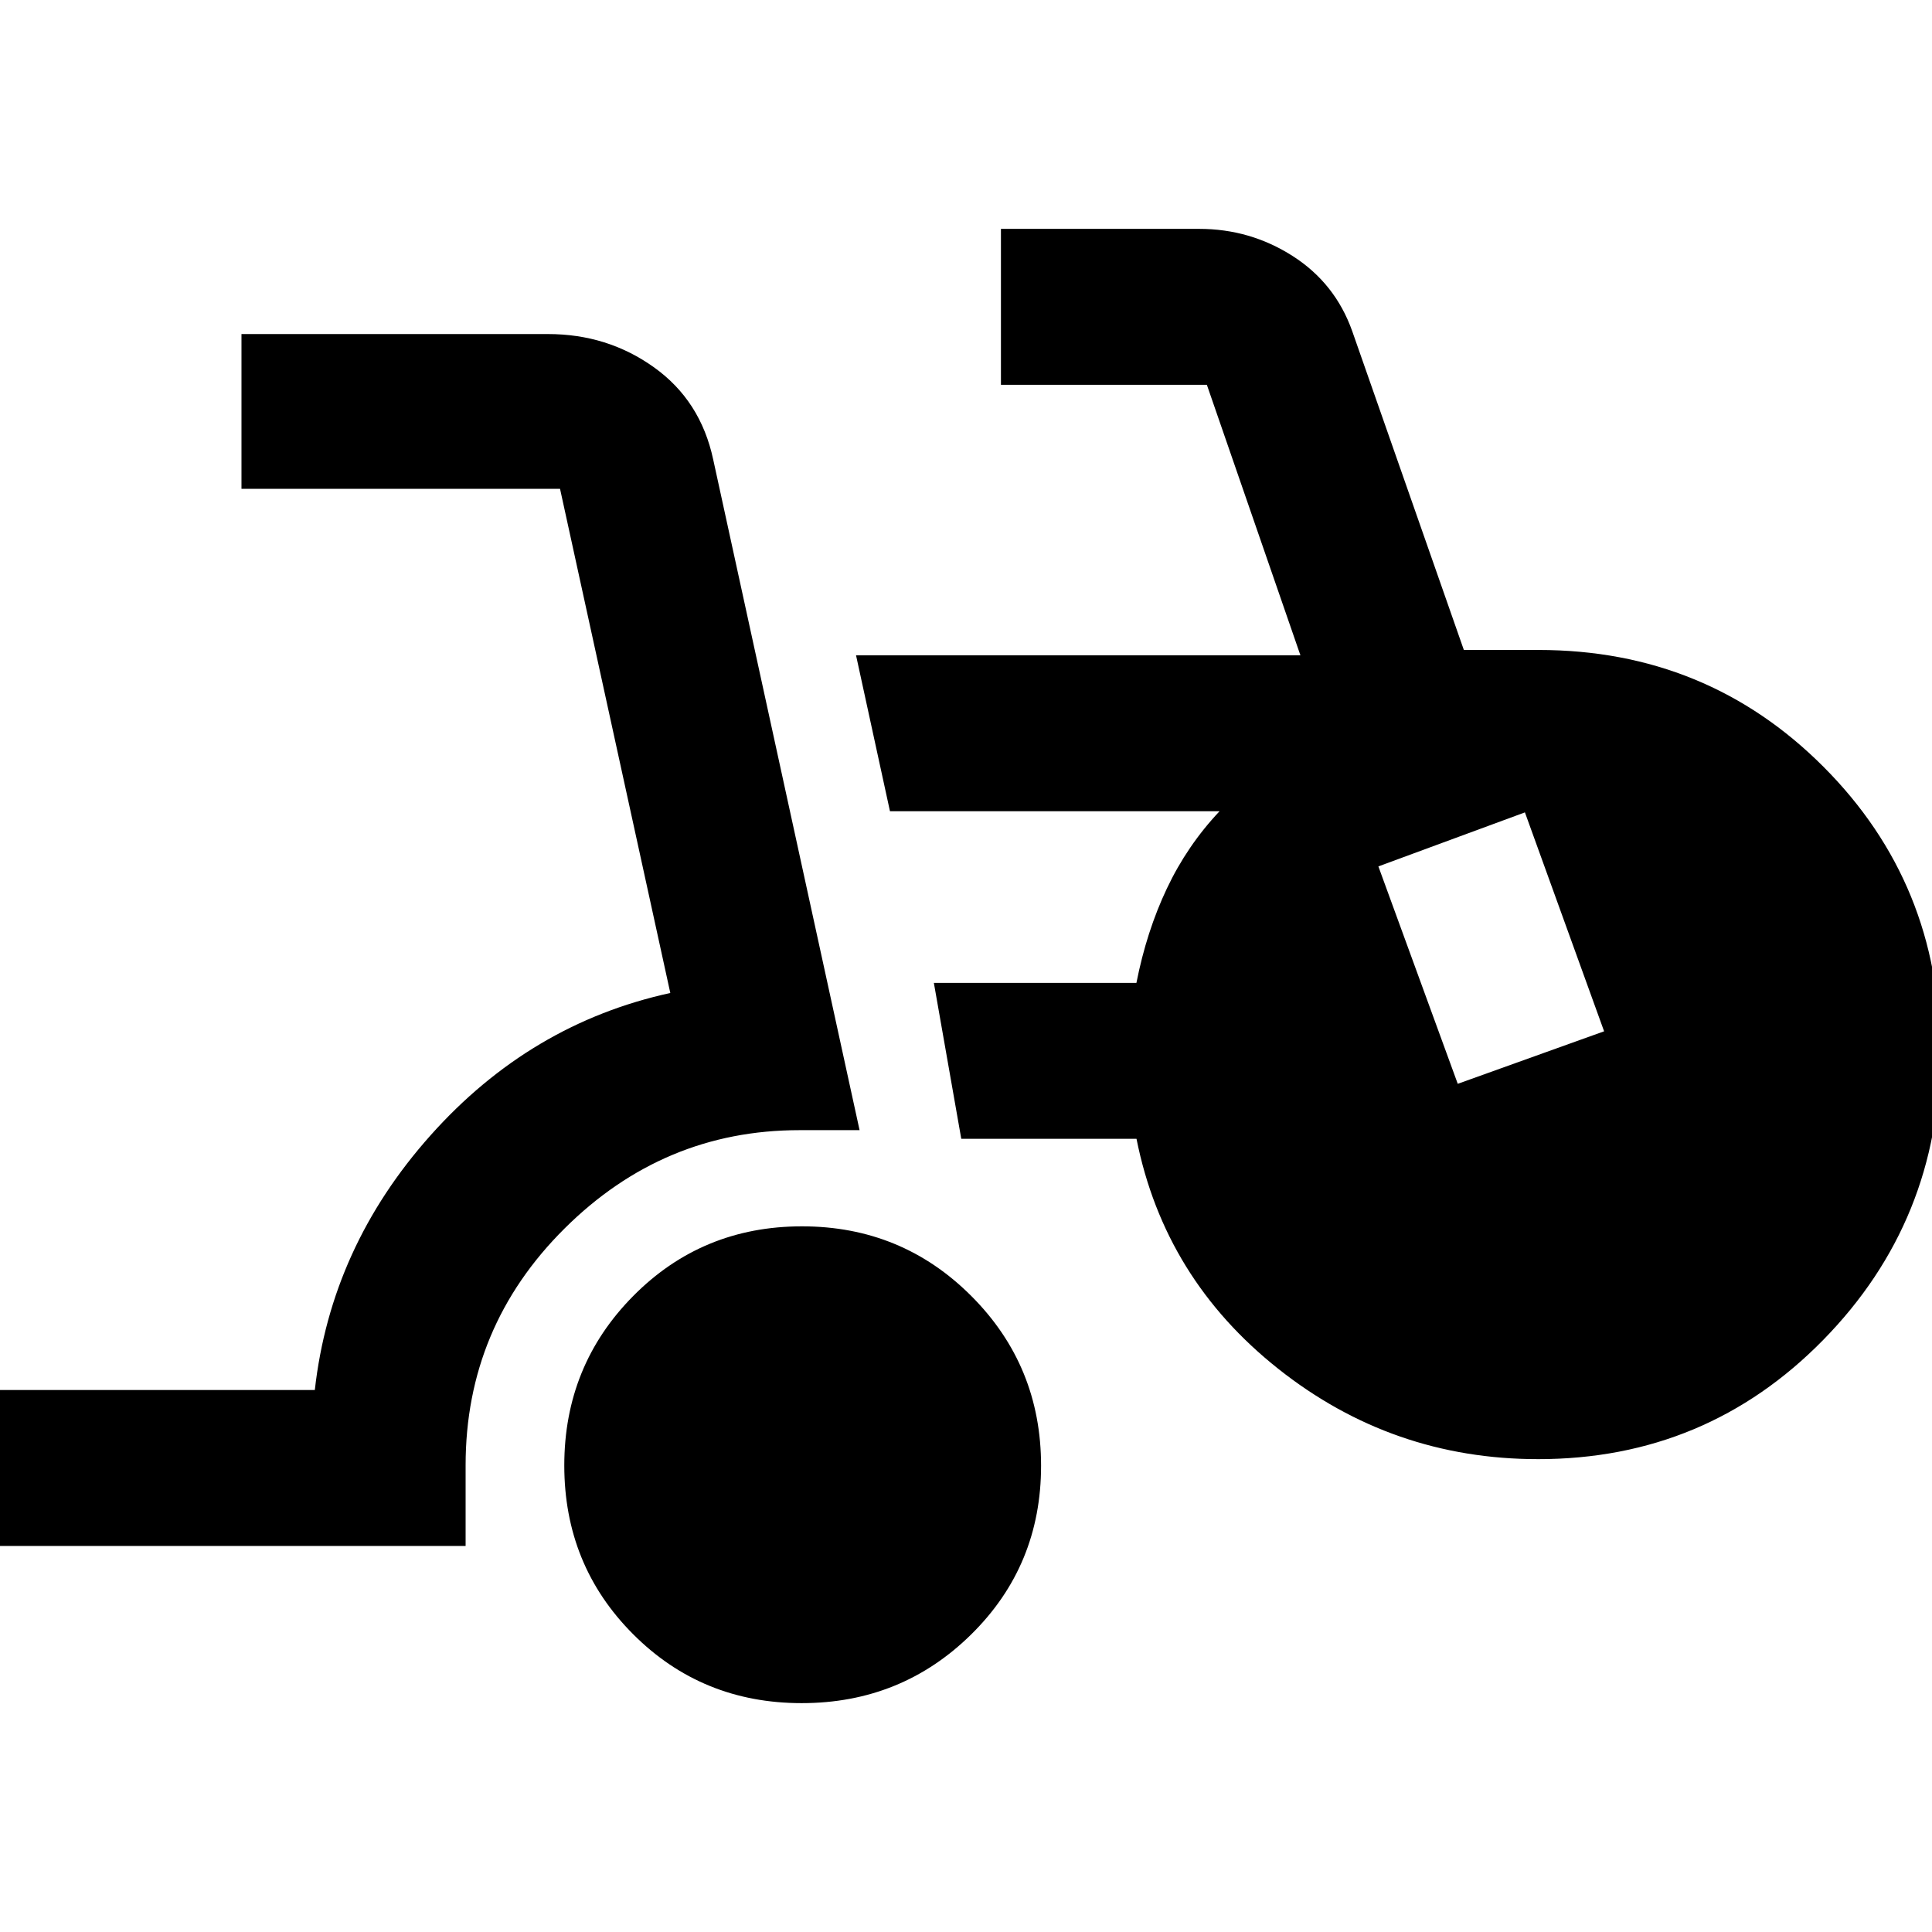 <svg xmlns="http://www.w3.org/2000/svg" height="40" viewBox="0 -960 960 960" width="40"><path d="M-4.04-191.83v-77.47h160.47q7.96-71.01 57.49-126.54 49.53-55.54 119.15-70.75L278.28-717.1H119.99v-76.91h152.32q29.55 0 52.67 16.54 23.13 16.54 29.4 45.77l72.74 333.27h-29.87q-67.58 0-116.74 48.88-49.15 48.88-49.15 117.65v40.07H-4.04Zm402.4 78.11q-49.59 0-83.78-34.27-34.19-34.26-34.19-83.85 0-49.59 34.26-84.19 34.26-34.61 83.86-34.61 49.59 0 84.19 34.68 34.6 34.68 34.6 84.27 0 49.59-34.67 83.78-34.68 34.19-84.27 34.19Zm365.86-121.24q-72.43 0-129.03-44.86-56.61-44.86-70.47-114.31h-87.07l-13.62-77.48h100.65q5.04-25.59 15.15-46.93 10.1-21.34 26.16-38.36H442.22l-16.86-77.48h220.81L599.68-768.8H497.36v-77.48h98.46q25.41 0 46.52 13.51 21.1 13.5 29.57 37.3l55.47 158.43h37.05q83.71 0 141.66 58.06 57.95 58.07 57.95 141.63 0 83.89-58.08 143.14-58.09 59.25-141.74 59.25Zm-39.87-186.5 72.72-26.09-39.35-108.78-72.81 26.84 39.44 108.03Z"/></svg>